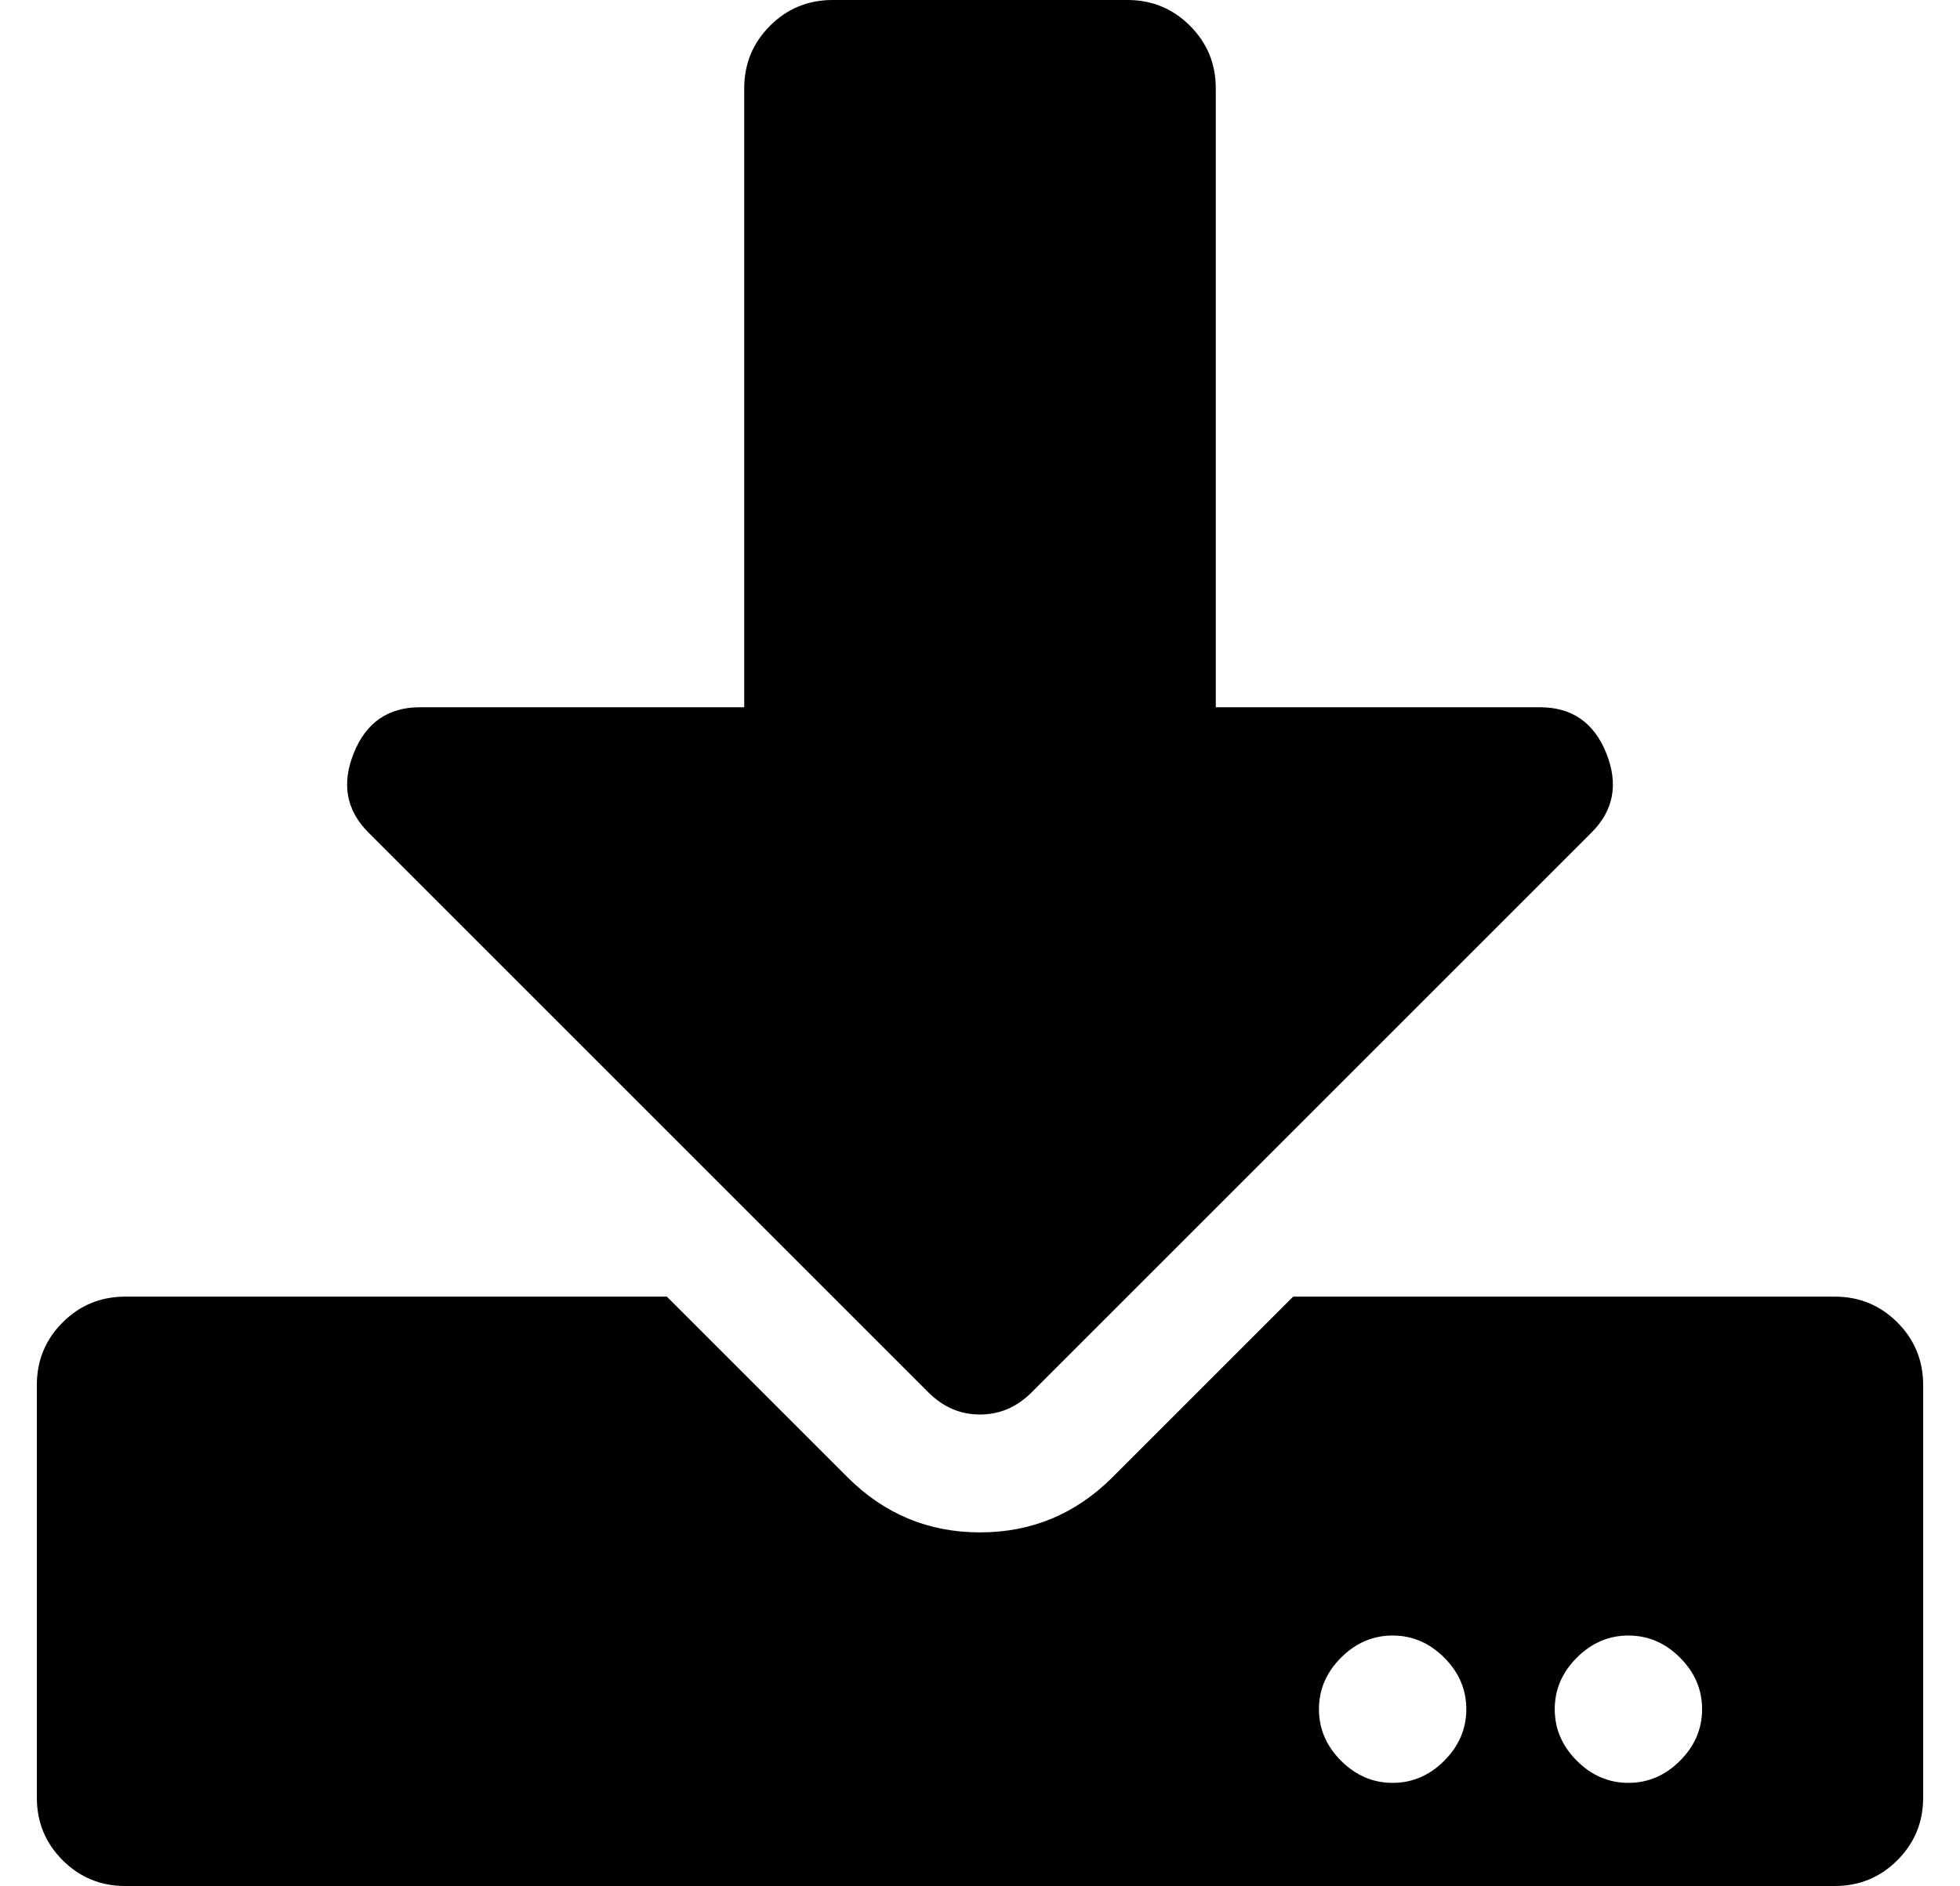 <?xml version="1.0" standalone="no"?>
<!DOCTYPE svg PUBLIC "-//W3C//DTD SVG 1.1//EN" "http://www.w3.org/Graphics/SVG/1.1/DTD/svg11.dtd" >
<svg xmlns="http://www.w3.org/2000/svg" xmlns:xlink="http://www.w3.org/1999/xlink" version="1.1" viewBox="-10 0 532 512">
   <path fill="currentColor"
d="M216 0h80q10 0 17 7t7 17v168h88q13 0 18 12.5t-4 21.5l-152 152q-6 6 -14 6t-14 -6l-152 -152q-9 -9 -4 -21.5t18 -12.5h88v-168q0 -10 7 -17t17 -7zM512 376v112q0 10 -7 17t-17 7h-464q-10 0 -17 -7t-7 -17v-112q0 -10 7 -17t17 -7h147l49 49q15 15 36 15t36 -15
l49 -49h147q10 0 17 7t7 17zM388 464q0 -8 -6 -14t-14 -6t-14 6t-6 14t6 14t14 6t14 -6t6 -14zM452 464q0 -8 -6 -14t-14 -6t-14 6t-6 14t6 14t14 6t14 -6t6 -14z" />
</svg>
